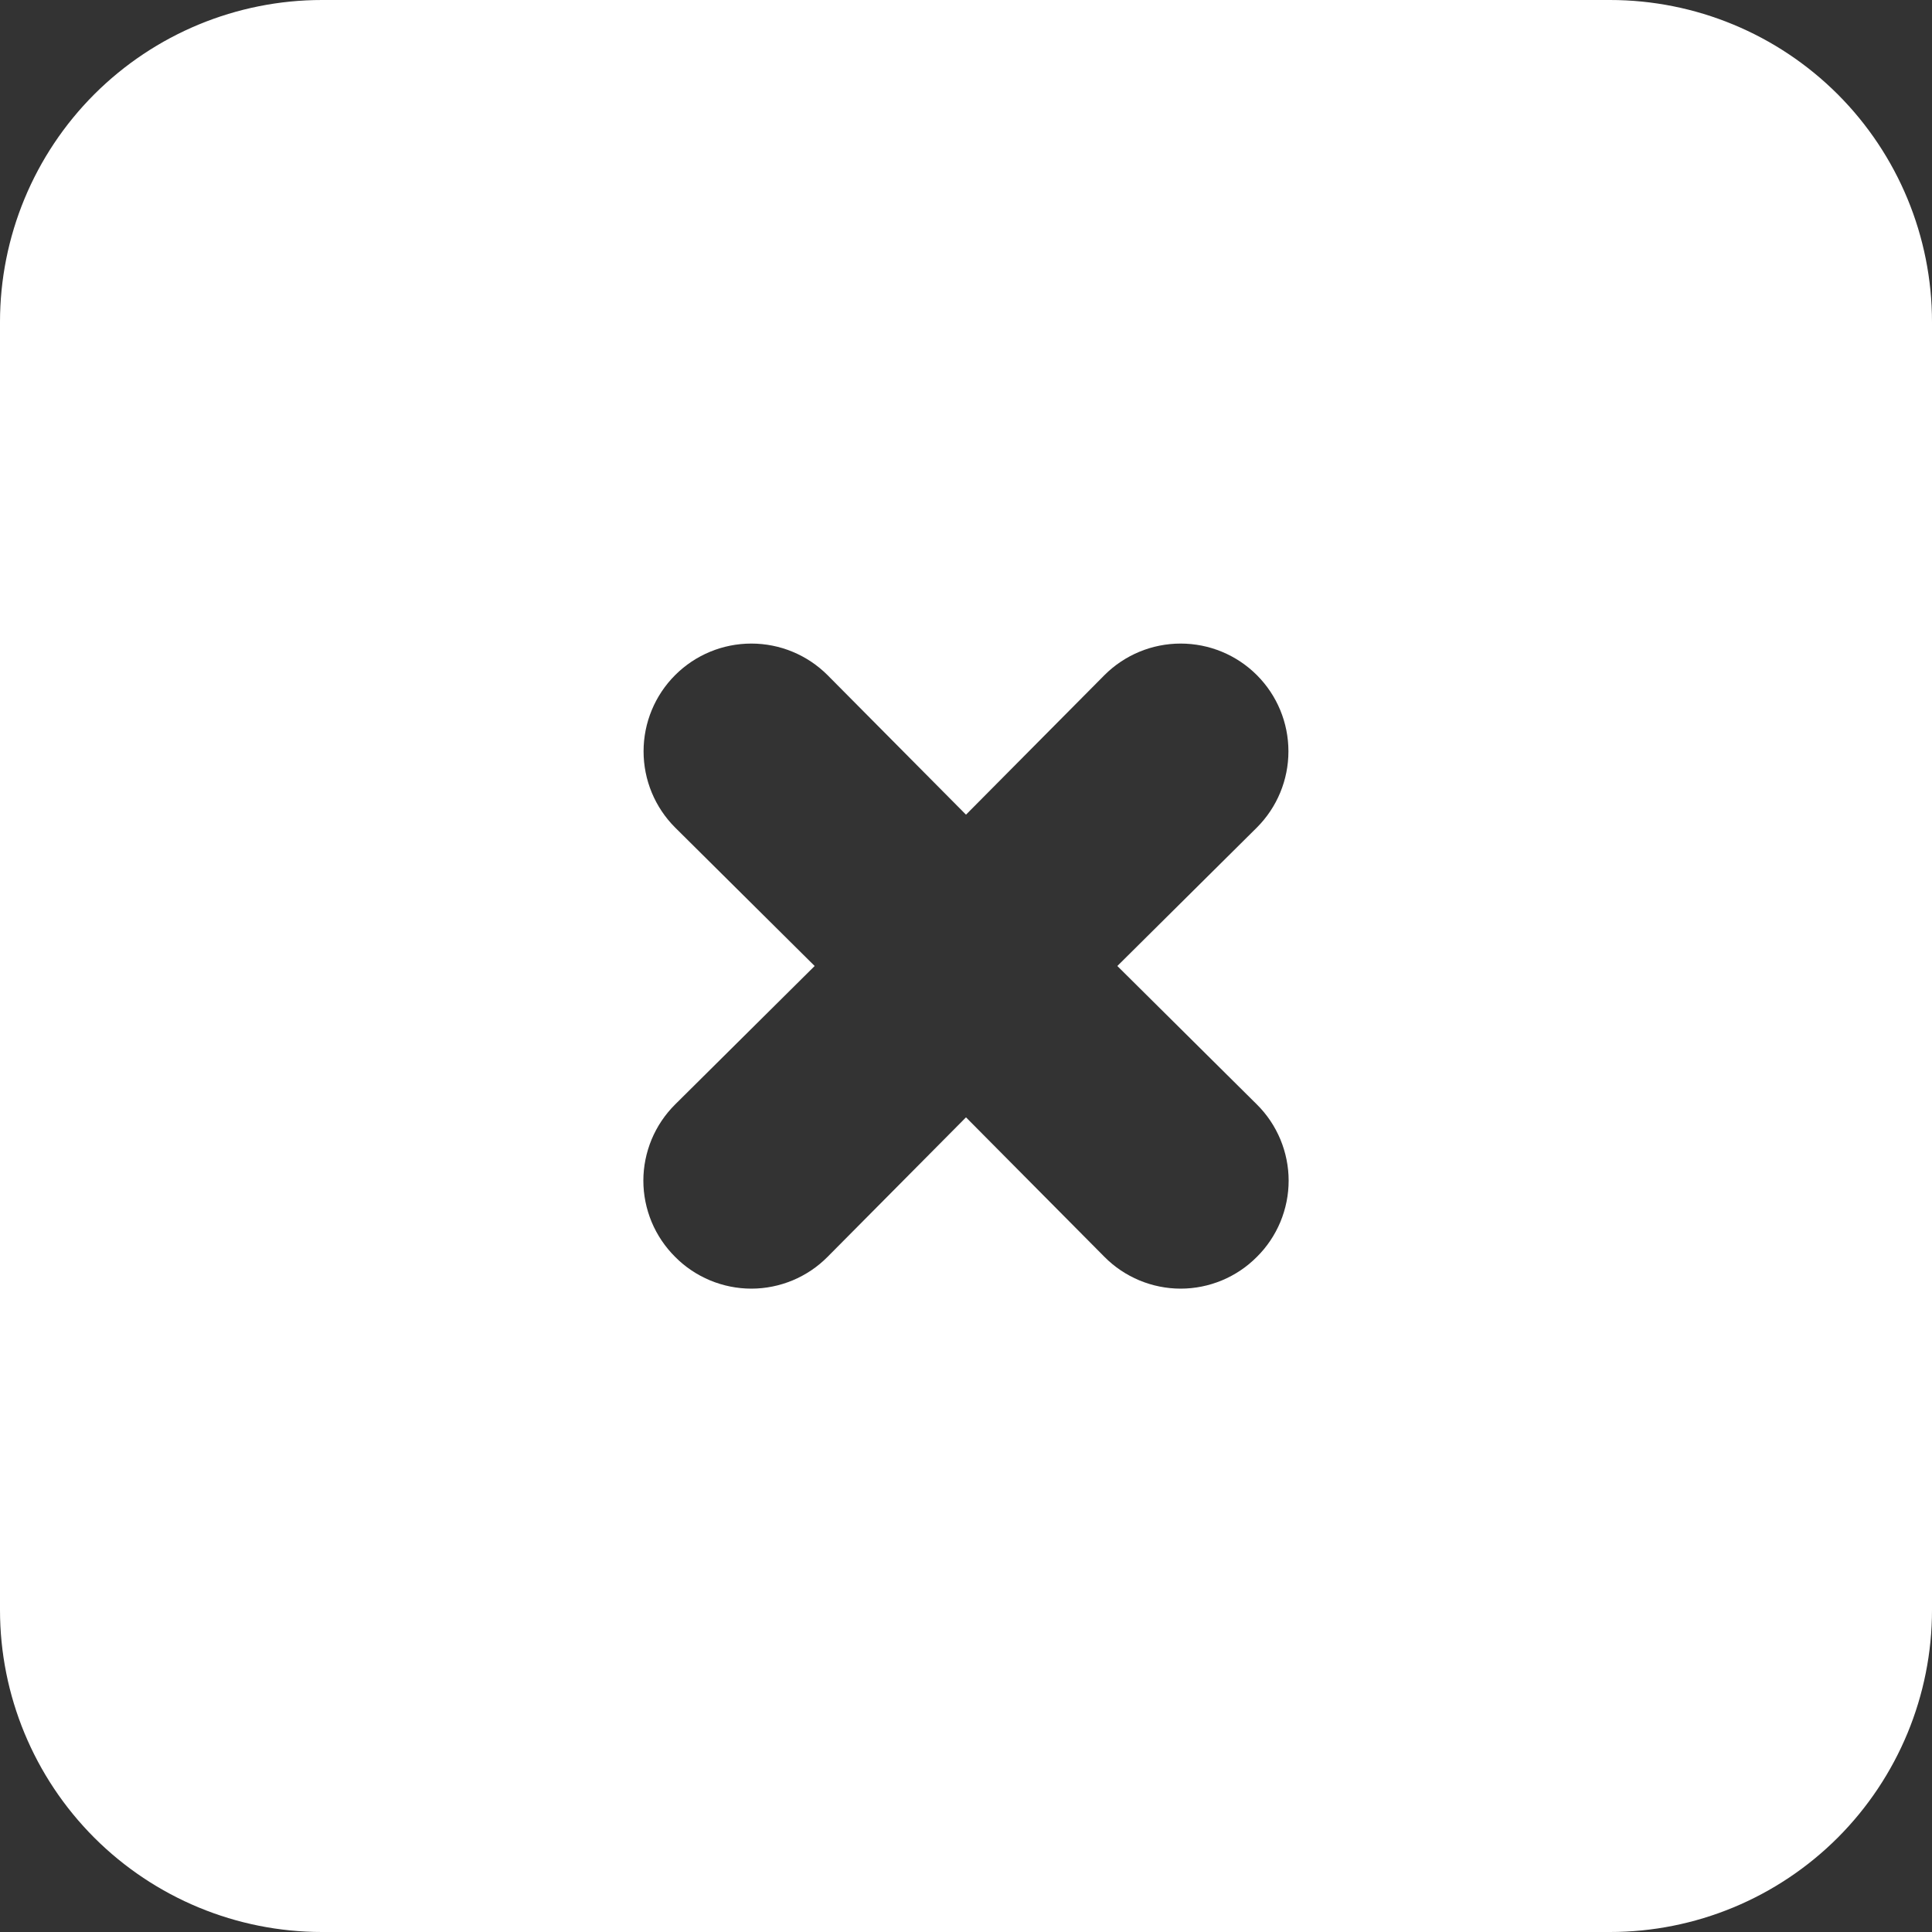 <svg width="36" height="36" viewBox="0 0 36 36" fill="none" xmlns="http://www.w3.org/2000/svg">
    <rect x="0" y="0" width="36" height="36" fill="#333333" stroke="none"/>
    <path
        d="M30 0H6C4.409 0 2.883 0.632 1.757 1.757C0.632 2.883 0 4.409 0 6V30C0 31.591 0.632 33.117 1.757 34.243C2.883 35.368 4.409 36 6 36H30C31.591 36 33.117 35.368 34.243 34.243C35.368 33.117 36 31.591 36 30V6C36 4.409 35.368 2.883 34.243 1.757C33.117 0.632 31.591 0 30 0ZM23.42 20.58C23.608 20.766 23.756 20.987 23.858 21.231C23.959 21.475 24.012 21.736 24.012 22C24.012 22.264 23.959 22.525 23.858 22.769C23.756 23.013 23.608 23.234 23.42 23.42C23.234 23.608 23.013 23.756 22.769 23.858C22.525 23.959 22.264 24.012 22 24.012C21.736 24.012 21.475 23.959 21.231 23.858C20.987 23.756 20.766 23.608 20.58 23.42L18 20.82L15.42 23.42C15.234 23.608 15.013 23.756 14.769 23.858C14.525 23.959 14.264 24.012 14 24.012C13.736 24.012 13.475 23.959 13.231 23.858C12.987 23.756 12.766 23.608 12.58 23.42C12.393 23.234 12.244 23.013 12.142 22.769C12.041 22.525 11.988 22.264 11.988 22C11.988 21.736 12.041 21.475 12.142 21.231C12.244 20.987 12.393 20.766 12.58 20.58L15.18 18L12.58 15.42C12.203 15.043 11.992 14.533 11.992 14C11.992 13.467 12.203 12.957 12.58 12.58C12.957 12.203 13.467 11.992 14 11.992C14.533 11.992 15.043 12.203 15.42 12.58L18 15.18L20.58 12.58C20.957 12.203 21.467 11.992 22 11.992C22.533 11.992 23.043 12.203 23.42 12.58C23.797 12.957 24.008 13.467 24.008 14C24.008 14.533 23.797 15.043 23.42 15.42L20.82 18L23.42 20.58Z"
        fill="white" />
</svg>